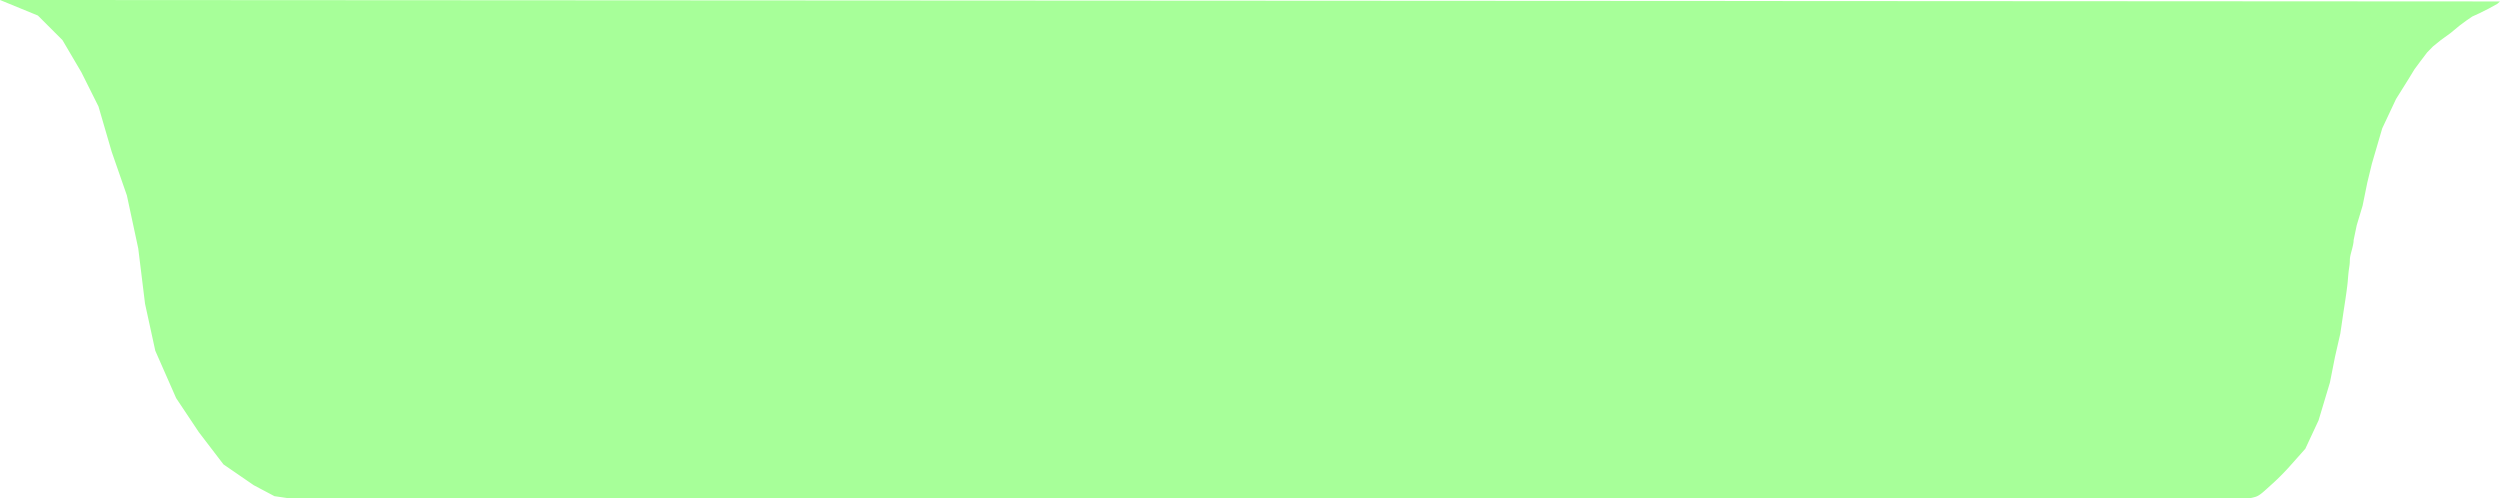 <svg xmlns="http://www.w3.org/2000/svg" width="1110.316" height="221.381" viewBox="0 0 1110.316 221.381"><defs><style>.a{fill:#a7ff99;}</style></defs><path class="a" d="M425.815,126l16.822,6.9,10.935,10.934,8.411,14.3,7.57,15.14,5.888,20.187,6.729,19.346,5.047,23.551,3.021,24.567,4.549,20.853,9.252,21.028,10.093,15.14,10.934,14.3,13.458,9.252,9.183,4.862,6.945,1.026h869.573a20.344,20.344,0,0,0,3.232-.7c2.1-.6,3.973-2.614,7.842-6.065a103.948,103.948,0,0,0,7.635-7.74l6.729-7.57,5.888-12.617,5.047-16.822,2.249-11.377,2.356-10.307,1.573-10.7s1.429-8.856,1.745-12.677.313-3.8.738-6.735-.215-2.4.919-6.521.928-4.846.928-4.846l1.391-6.664,2.609-8.69,2.091-10.281,2.032-8.366,4.594-15.7,6.125-13.017,5.743-9.188,2.439-4,2.681-3.619,2.949-3.887,2.614-2.681,3.485-2.815,4.424-3.217,3.887-3.217,3.083-2.279,2.547-1.743,3.217-1.475,4.021-2.011,3.887-2.145,1.206-1.072Z" transform="translate(-425.815 -126)"/></svg>